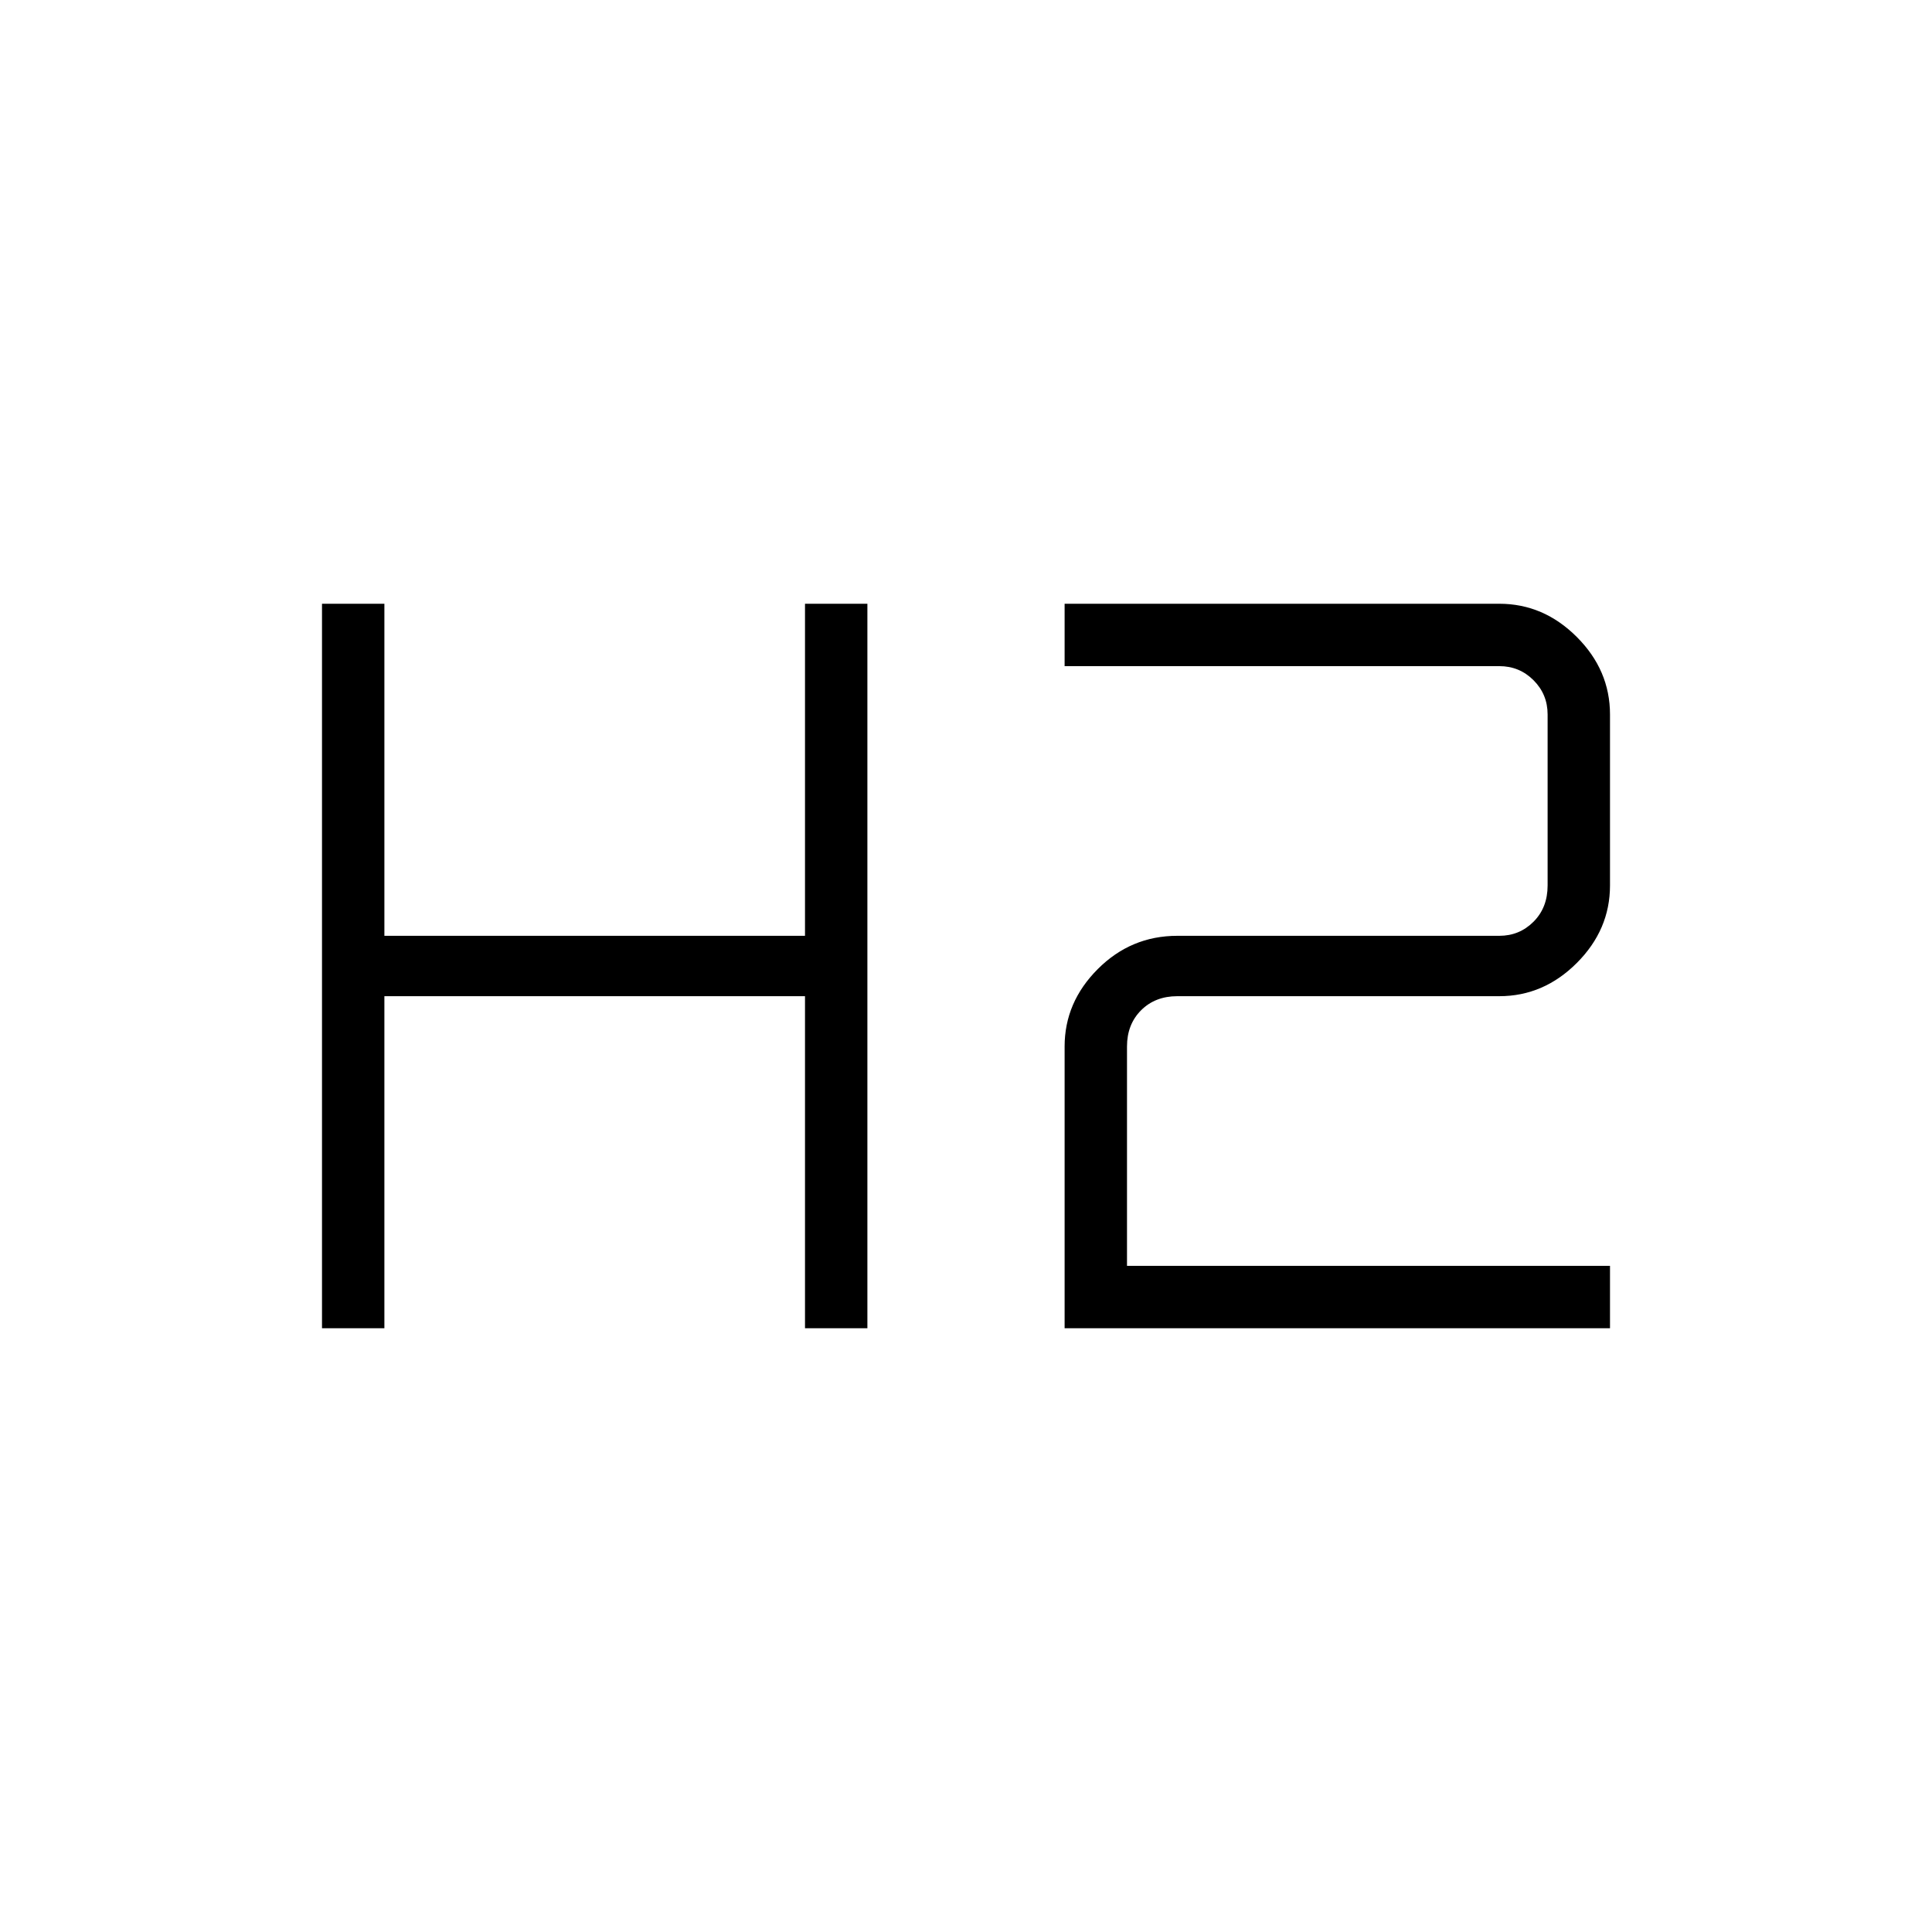 <svg xmlns="http://www.w3.org/2000/svg" width="48" height="48"><path d="M8 33V15h1.55v8.25H20V15h1.55v18H20v-8.25H9.55V33zm18.45 0v-7q0-1.1.825-1.925t1.975-.825h8q.5 0 .85-.35t.35-.9v-4.25q0-.5-.35-.85t-.85-.35h-10.8V15h10.8q1.1 0 1.925.825T40 17.75V22q0 1.1-.825 1.925t-1.925.825h-8q-.55 0-.9.35T28 26v5.45h12V33z"/></svg>